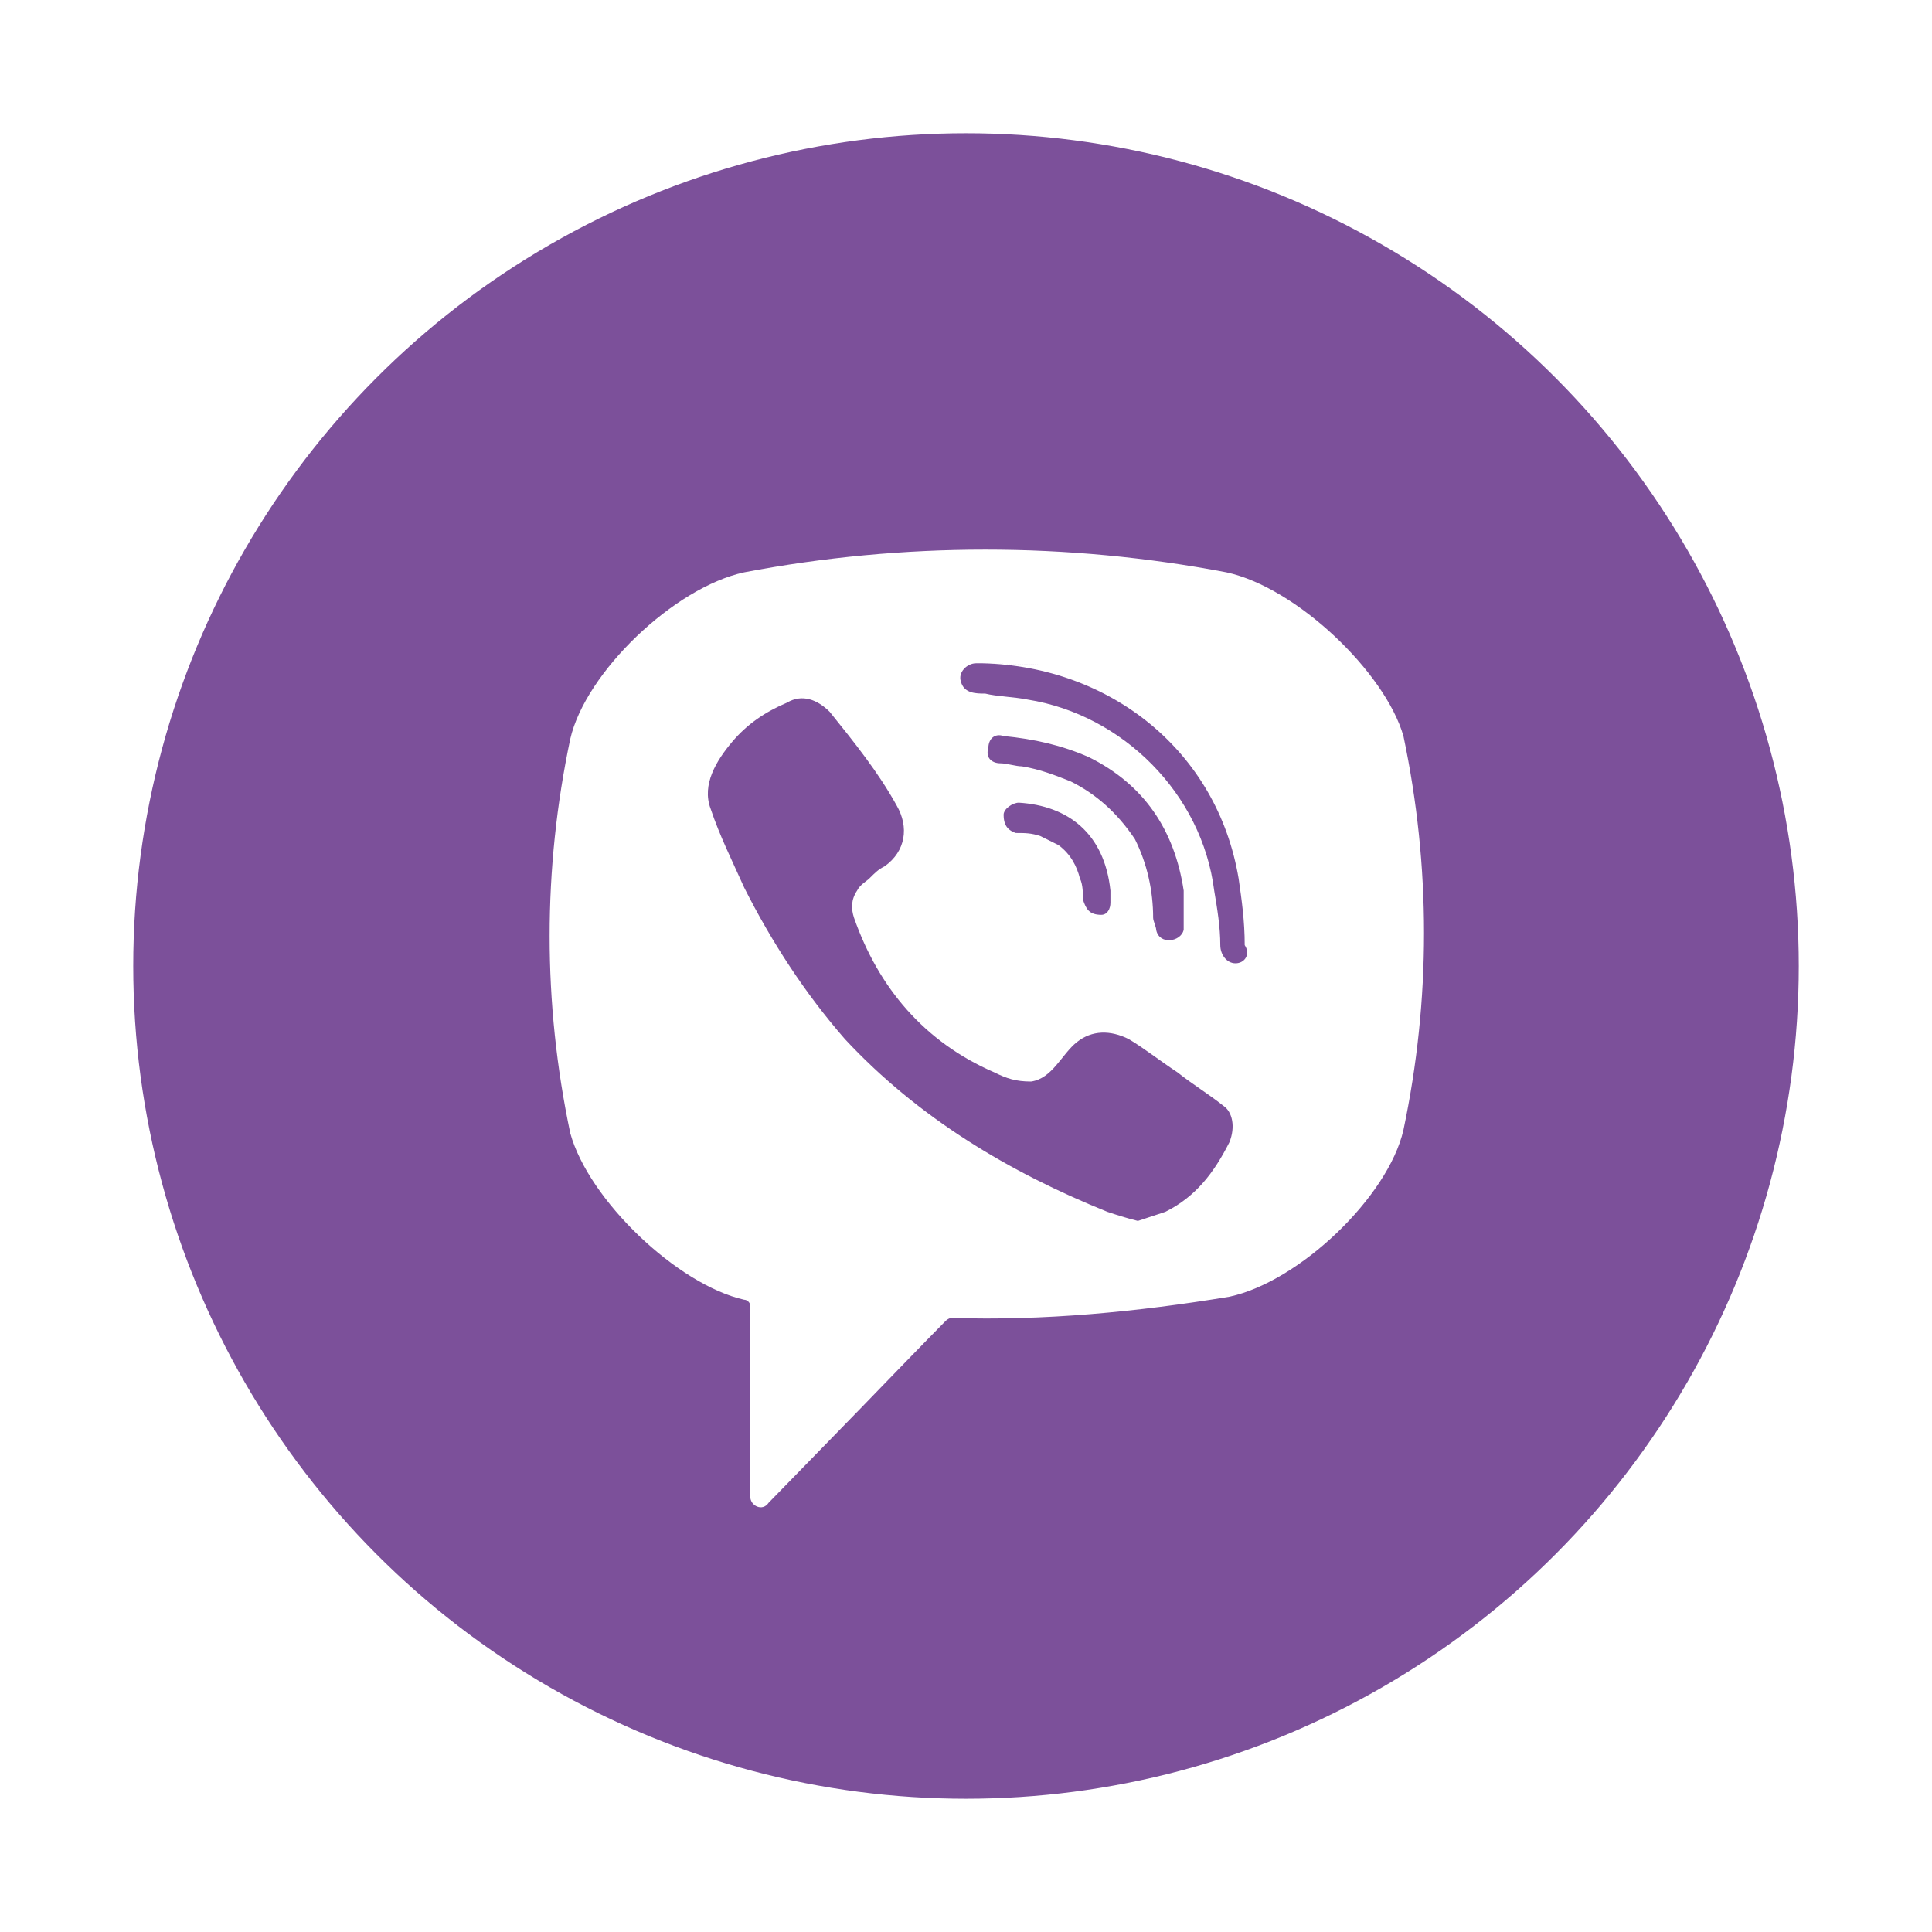 <svg width="58" height="58" viewBox="0 0 58 58" fill="none" xmlns="http://www.w3.org/2000/svg">
<g filter="url(#filter0_d_479_2246)">
<circle cx="29" cy="29" r="25" fill="#7C509A"/>
<path d="M36.818 17.182C32.053 16.273 27.105 16.273 22.341 17.182C20.234 17.637 17.577 20.185 17.119 22.187C16.294 26.099 16.294 30.102 17.119 34.015C17.668 36.016 20.325 38.564 22.341 39.019C22.433 39.019 22.524 39.11 22.524 39.201V44.933C22.524 45.206 22.891 45.388 23.074 45.115L25.823 42.294C25.823 42.294 28.022 40.02 28.388 39.656C28.388 39.656 28.48 39.565 28.571 39.565C31.32 39.656 34.16 39.383 36.909 38.928C39.017 38.473 41.673 35.925 42.132 33.924C42.956 30.011 42.956 26.008 42.132 22.096C41.582 20.185 38.925 17.637 36.818 17.182ZM36.909 34.288C36.451 35.197 35.901 35.925 34.985 36.38C34.71 36.471 34.435 36.562 34.16 36.653C33.794 36.562 33.519 36.471 33.244 36.38C30.312 35.197 27.564 33.56 25.365 31.194C24.174 29.829 23.166 28.283 22.341 26.645C21.974 25.826 21.608 25.098 21.333 24.279C21.058 23.551 21.516 22.823 21.974 22.278C22.433 21.732 22.982 21.368 23.624 21.095C24.082 20.822 24.54 21.004 24.907 21.368C25.639 22.278 26.372 23.187 26.922 24.188C27.289 24.825 27.197 25.553 26.556 26.008C26.372 26.099 26.281 26.19 26.098 26.372C26.006 26.463 25.823 26.554 25.731 26.736C25.548 27.009 25.548 27.282 25.639 27.555C26.372 29.647 27.747 31.285 29.854 32.195C30.221 32.377 30.495 32.468 30.954 32.468C31.595 32.377 31.87 31.649 32.328 31.285C32.786 30.921 33.336 30.921 33.886 31.194C34.344 31.467 34.802 31.831 35.352 32.195C35.81 32.559 36.268 32.832 36.726 33.196C37.001 33.378 37.092 33.833 36.909 34.288ZM33.061 27.464C32.878 27.464 32.969 27.464 33.061 27.464C32.694 27.464 32.603 27.282 32.511 27.009C32.511 26.827 32.511 26.554 32.42 26.372C32.328 26.008 32.145 25.644 31.778 25.371C31.595 25.28 31.412 25.189 31.229 25.098C30.954 25.007 30.77 25.007 30.495 25.007C30.221 24.916 30.129 24.734 30.129 24.461C30.129 24.279 30.404 24.097 30.587 24.097C32.053 24.188 33.153 25.007 33.336 26.736C33.336 26.827 33.336 27.009 33.336 27.1C33.336 27.282 33.244 27.464 33.061 27.464ZM32.145 23.46C31.687 23.278 31.229 23.096 30.679 23.006C30.495 23.006 30.221 22.915 30.037 22.915C29.762 22.915 29.579 22.733 29.671 22.46C29.671 22.187 29.854 22.005 30.129 22.096C31.045 22.187 31.87 22.369 32.694 22.733C34.344 23.551 35.26 24.916 35.535 26.736C35.535 26.827 35.535 26.918 35.535 27.009C35.535 27.191 35.535 27.373 35.535 27.646C35.535 27.737 35.535 27.828 35.535 27.919C35.443 28.283 34.802 28.374 34.71 27.919C34.71 27.828 34.618 27.646 34.618 27.555C34.618 26.736 34.435 25.917 34.069 25.189C33.519 24.37 32.878 23.824 32.145 23.46ZM37.092 28.919C36.818 28.919 36.634 28.647 36.634 28.374C36.634 27.828 36.543 27.282 36.451 26.736C36.084 23.824 33.702 21.459 30.862 21.004C30.404 20.913 29.946 20.913 29.579 20.822C29.304 20.822 28.938 20.822 28.846 20.458C28.755 20.185 29.029 19.912 29.304 19.912C29.396 19.912 29.488 19.912 29.488 19.912C29.671 19.912 33.244 20.003 29.488 19.912C33.336 20.003 36.543 22.55 37.184 26.372C37.276 27.009 37.367 27.646 37.367 28.374C37.55 28.647 37.367 28.919 37.092 28.919Z" fill="white"/>
</g>
<defs>
<filter id="filter0_d_479_2246" x="0" y="0" width="58" height="58" filterUnits="userSpaceOnUse" color-interpolation-filters="sRGB">
<feFlood flood-opacity="0" result="BackgroundImageFix"/>
<feColorMatrix in="SourceAlpha" type="matrix" values="0 0 0 0 0 0 0 0 0 0 0 0 0 0 0 0 0 0 127 0" result="hardAlpha"/>
<feOffset/>
<feGaussianBlur stdDeviation="2"/>
<feComposite in2="hardAlpha" operator="out"/>
<feColorMatrix type="matrix" values="0 0 0 0 0 0 0 0 0 0 0 0 0 0 0 0 0 0 0.15 0"/>
<feBlend mode="normal" in2="BackgroundImageFix" result="effect1_dropShadow_479_2246"/>
<feBlend mode="normal" in="SourceGraphic" in2="effect1_dropShadow_479_2246" result="shape"/>
</filter>
</defs>
</svg>

